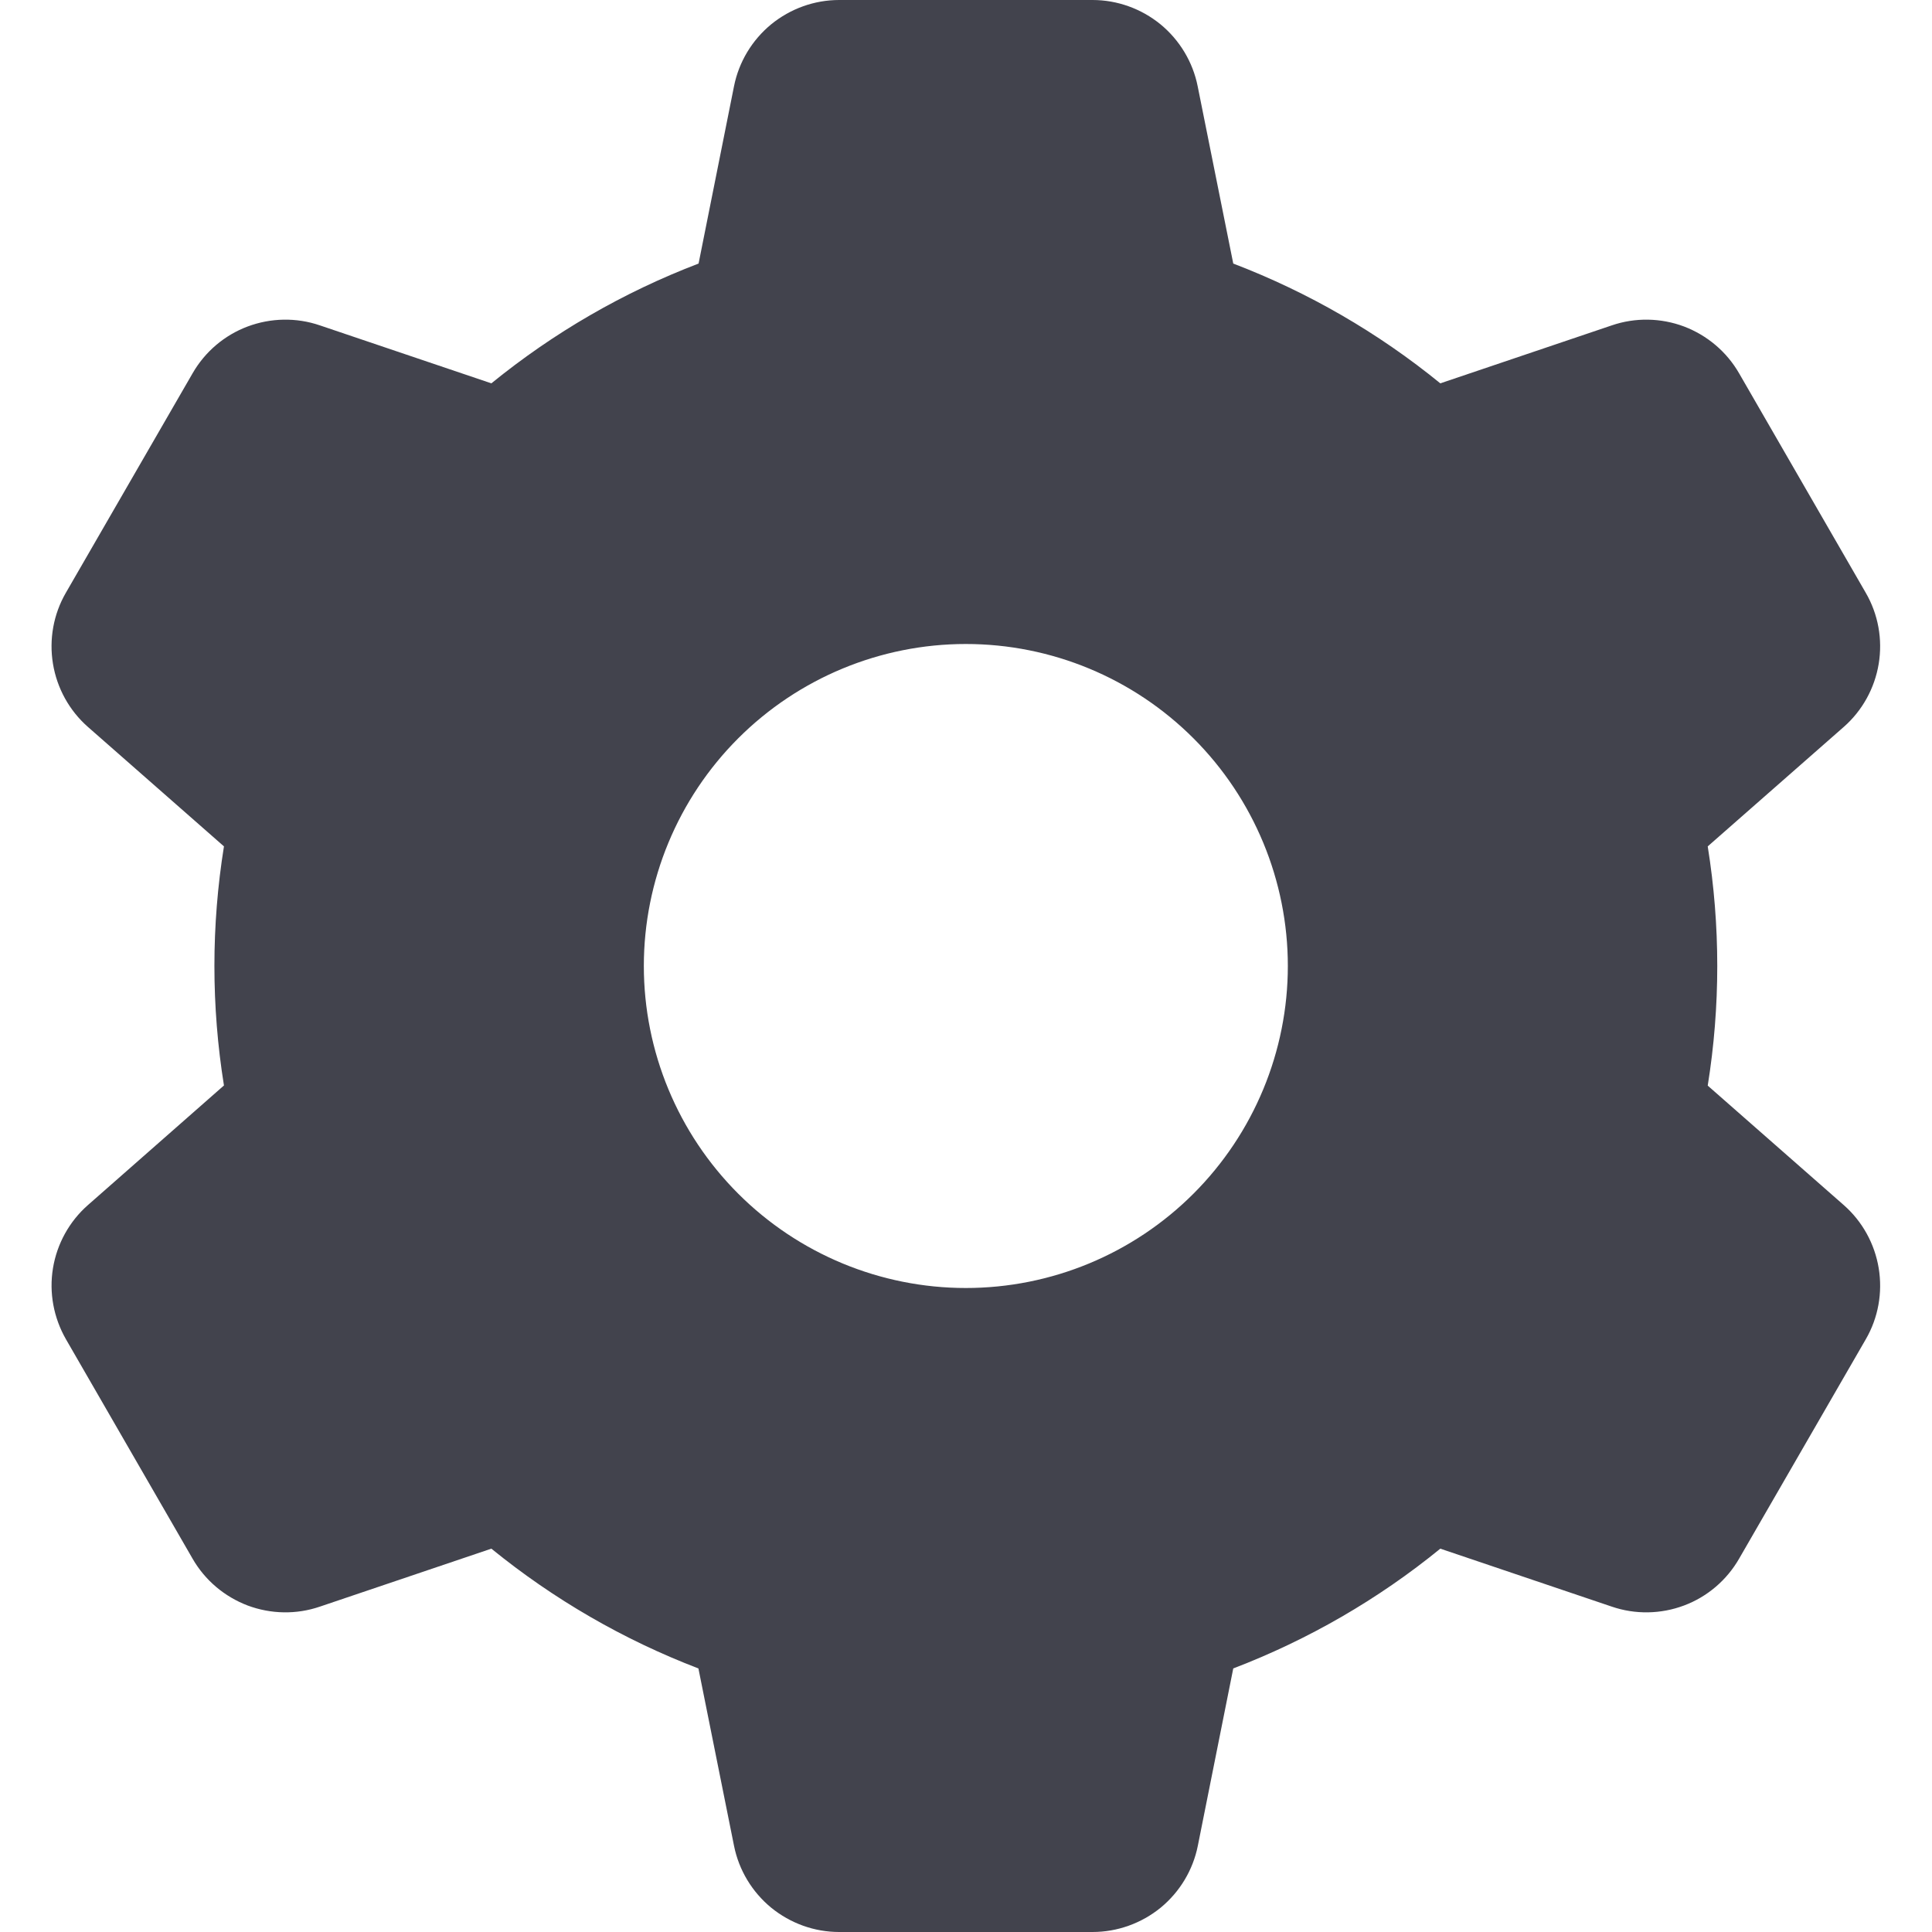 <svg width="12" height="12" viewBox="0 0 12 12" fill="none" xmlns="http://www.w3.org/2000/svg">
<path fill-rule="evenodd" clip-rule="evenodd" d="M4.559 0.536C4.589 0.385 4.671 0.249 4.79 0.151C4.909 0.054 5.058 0 5.212 0H6.786C6.94 0 7.089 0.054 7.208 0.151C7.327 0.249 7.409 0.385 7.439 0.536L7.66 1.637C8.125 1.815 8.56 2.066 8.946 2.381L10.011 2.021C10.157 1.971 10.316 1.974 10.46 2.028C10.604 2.083 10.725 2.185 10.802 2.319L11.588 3.681C11.666 3.815 11.694 3.971 11.669 4.123C11.644 4.275 11.567 4.414 11.452 4.515L10.607 5.257C10.686 5.749 10.686 6.251 10.607 6.743L11.452 7.485C11.567 7.586 11.644 7.725 11.669 7.877C11.694 8.029 11.666 8.185 11.589 8.318L10.802 9.681C10.725 9.815 10.604 9.918 10.46 9.972C10.316 10.026 10.157 10.029 10.011 9.979L8.946 9.619C8.56 9.934 8.125 10.185 7.66 10.363L7.44 11.464C7.41 11.615 7.328 11.751 7.209 11.849C7.09 11.946 6.94 12 6.786 12H5.212C5.058 12 4.909 11.946 4.79 11.849C4.671 11.751 4.589 11.615 4.559 11.464L4.338 10.363C3.873 10.185 3.439 9.934 3.052 9.619L1.987 9.979C1.841 10.029 1.683 10.026 1.538 9.972C1.394 9.917 1.273 9.815 1.196 9.681L0.41 8.319C0.333 8.185 0.304 8.029 0.329 7.877C0.354 7.725 0.431 7.586 0.546 7.485L1.391 6.742C1.312 6.25 1.312 5.749 1.391 5.257L0.546 4.515C0.431 4.414 0.354 4.275 0.329 4.123C0.304 3.971 0.332 3.815 0.409 3.682L1.196 2.319C1.273 2.185 1.394 2.082 1.538 2.028C1.682 1.974 1.841 1.971 1.987 2.021L3.052 2.381C3.439 2.066 3.873 1.815 4.339 1.637L4.559 0.536ZM5.999 8C6.53 8 7.038 7.789 7.413 7.414C7.788 7.039 7.999 6.53 7.999 6C7.999 5.47 7.788 4.961 7.413 4.586C7.038 4.211 6.53 4 5.999 4C5.469 4 4.96 4.211 4.585 4.586C4.21 4.961 3.999 5.47 3.999 6C3.999 6.53 4.21 7.039 4.585 7.414C4.96 7.789 5.469 8 5.999 8Z" fill="#42434D"/>
</svg>
